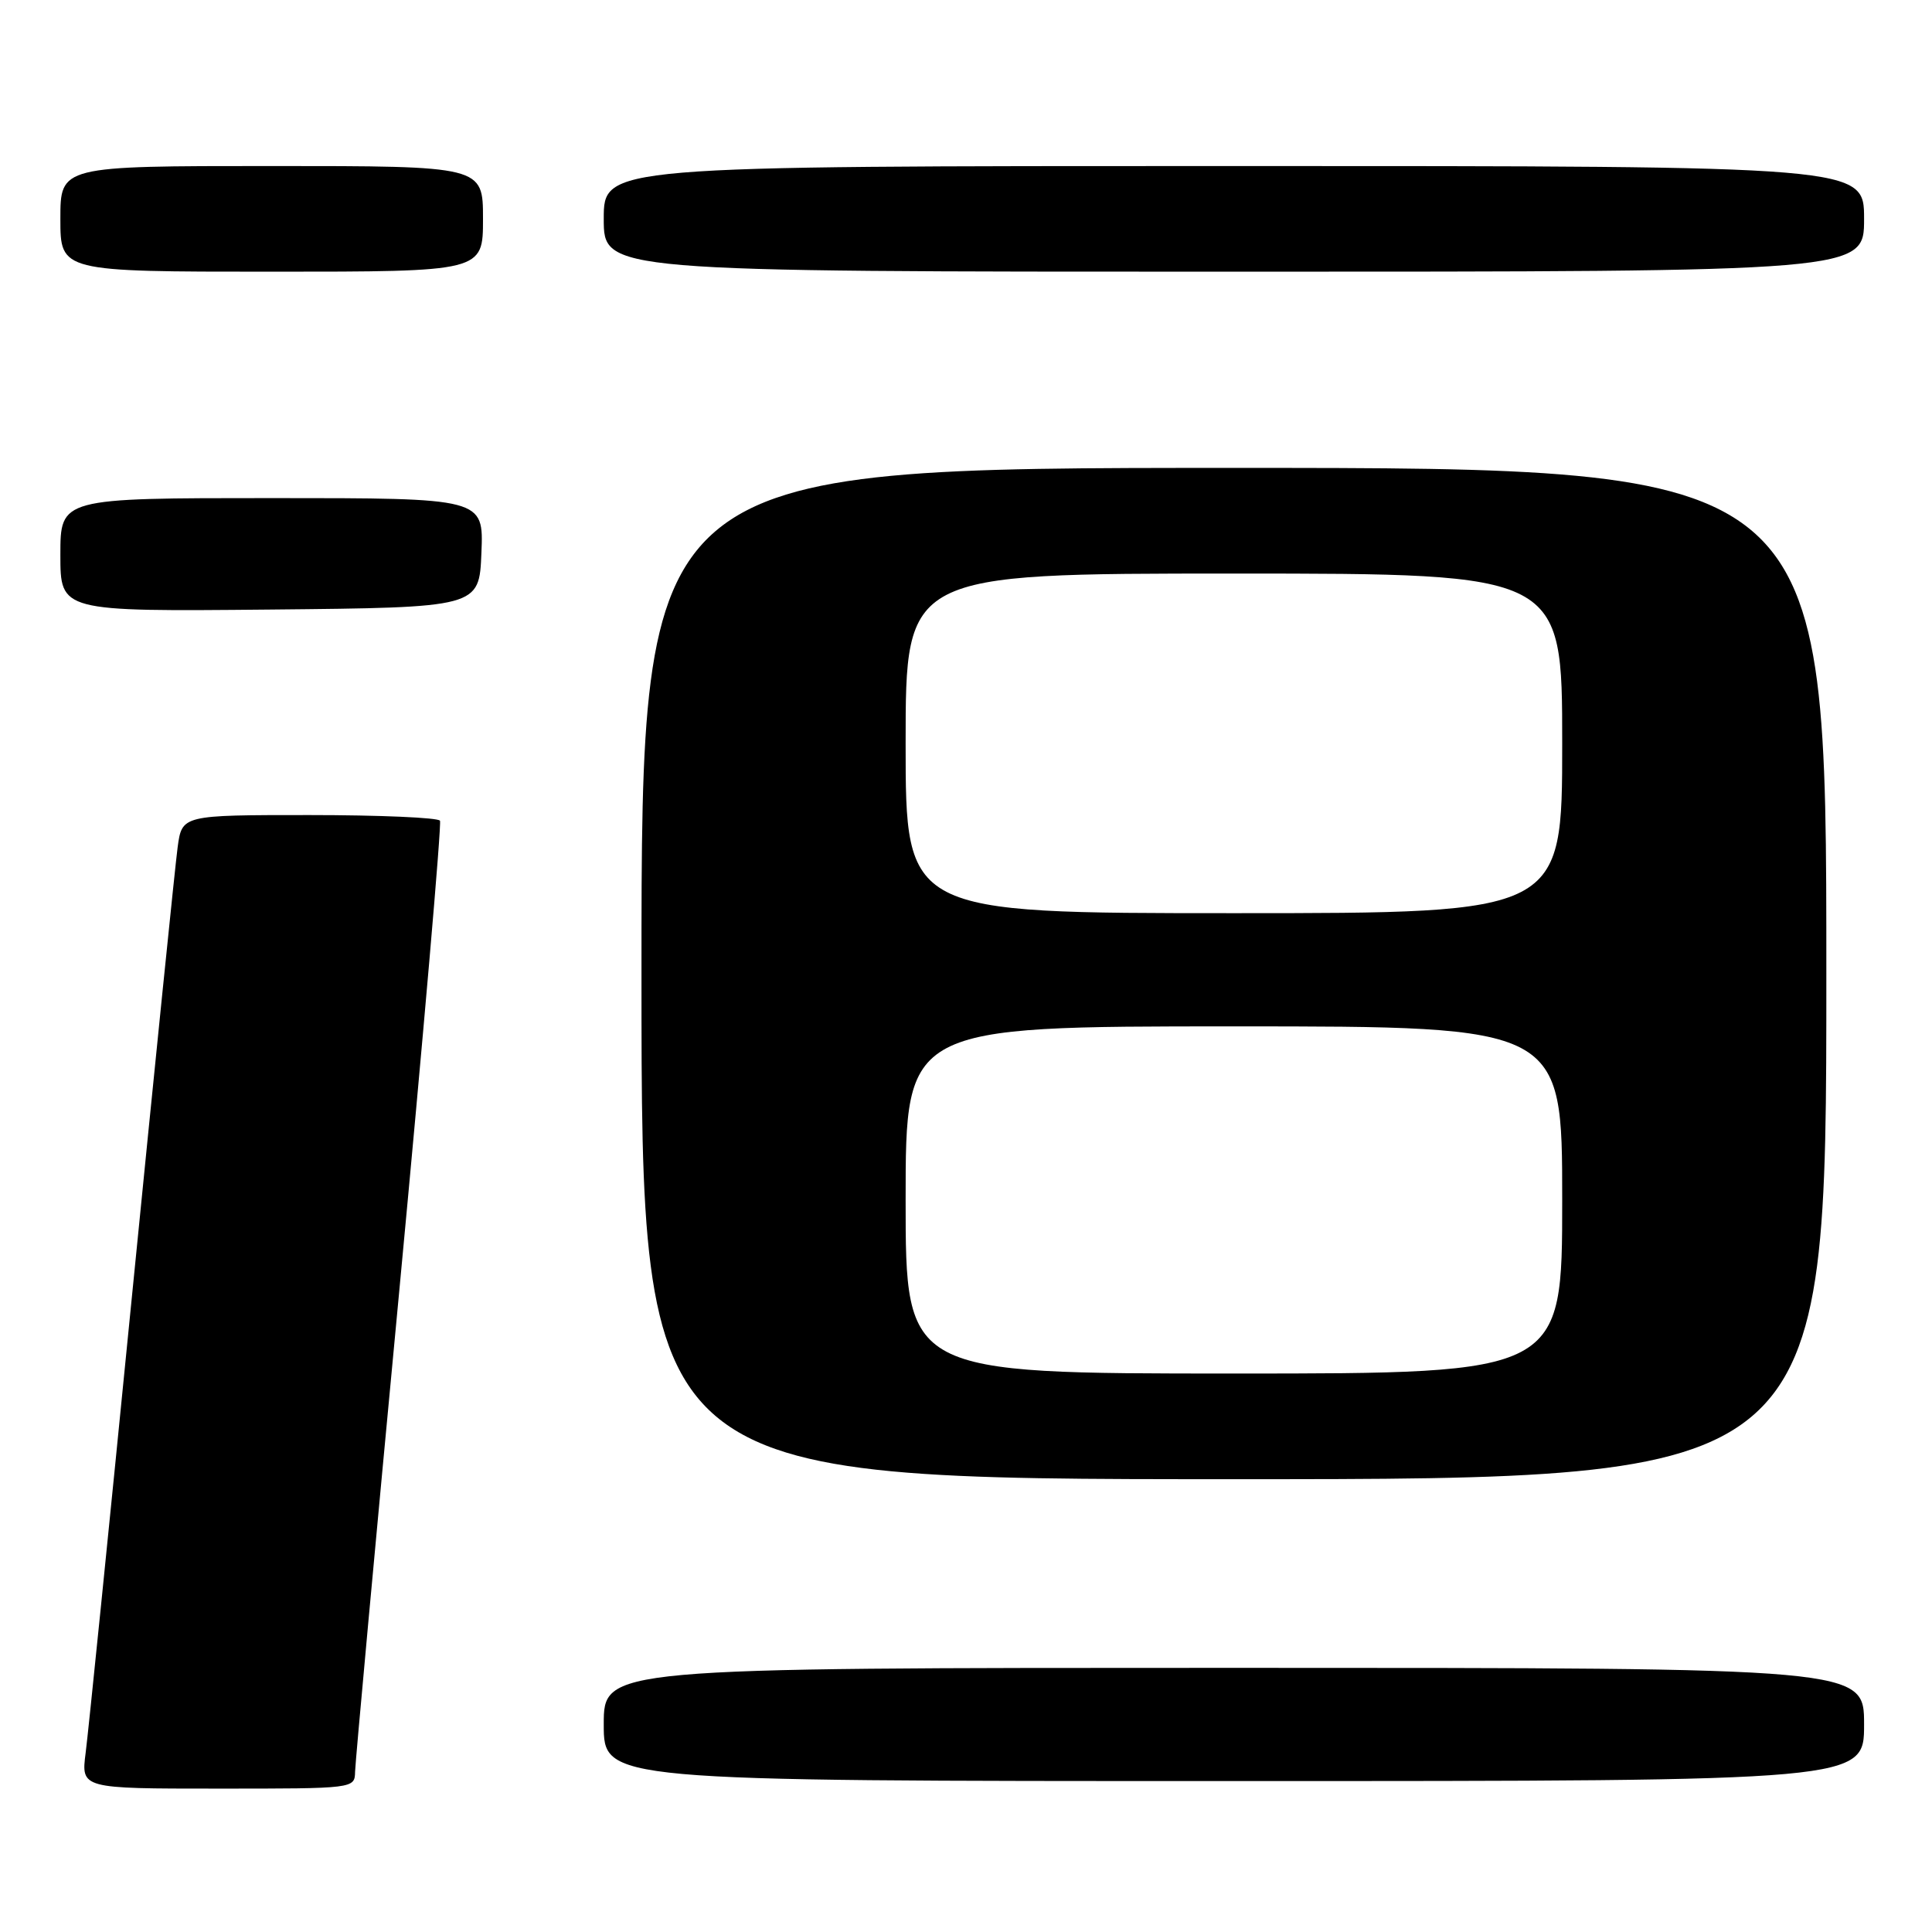 <?xml version="1.0" encoding="UTF-8" standalone="no"?>
<!DOCTYPE svg PUBLIC "-//W3C//DTD SVG 1.1//EN" "http://www.w3.org/Graphics/SVG/1.1/DTD/svg11.dtd" >
<svg xmlns="http://www.w3.org/2000/svg" xmlns:xlink="http://www.w3.org/1999/xlink" version="1.1" viewBox="0 0 256 256">
 <g >
 <path fill="currentColor"
d=" M 47.05 234.75 C 47.08 233.51 49.71 204.82 52.91 171.00 C 56.10 137.18 58.53 109.16 58.30 108.75 C 58.07 108.34 50.29 108.00 41.00 108.00 C 24.12 108.00 24.12 108.00 23.54 112.25 C 23.22 114.59 20.49 141.47 17.46 172.00 C 14.44 202.53 11.69 229.64 11.35 232.25 C 10.74 237.00 10.74 237.00 28.87 237.00 C 46.99 237.00 47.00 237.00 47.05 234.75 Z  M 247.00 228.50 C 247.00 221.00 247.00 221.00 163.50 221.00 C 80.00 221.00 80.00 221.00 80.00 228.50 C 80.00 236.00 80.00 236.00 163.50 236.00 C 247.00 236.00 247.00 236.00 247.00 228.50 Z  M 242.00 129.00 C 242.00 62.00 242.00 62.00 163.50 62.00 C 85.00 62.00 85.00 62.00 85.00 129.00 C 85.00 196.00 85.00 196.00 163.50 196.00 C 242.00 196.00 242.00 196.00 242.00 129.00 Z  M 63.79 73.25 C 64.09 66.00 64.09 66.00 36.04 66.00 C 8.00 66.00 8.00 66.00 8.00 73.52 C 8.00 81.03 8.00 81.03 35.75 80.77 C 63.50 80.50 63.50 80.50 63.79 73.25 Z  M 64.00 29.00 C 64.00 22.00 64.00 22.00 36.00 22.00 C 8.00 22.00 8.00 22.00 8.00 29.00 C 8.00 36.00 8.00 36.00 36.00 36.00 C 64.00 36.00 64.00 36.00 64.00 29.00 Z  M 247.00 29.00 C 247.00 22.00 247.00 22.00 163.50 22.00 C 80.00 22.00 80.00 22.00 80.00 29.00 C 80.00 36.00 80.00 36.00 163.50 36.00 C 247.00 36.00 247.00 36.00 247.00 29.00 Z  M 120.00 159.00 C 120.00 136.00 120.00 136.00 163.50 136.00 C 207.00 136.00 207.00 136.00 207.00 159.00 C 207.00 182.00 207.00 182.00 163.50 182.00 C 120.00 182.00 120.00 182.00 120.00 159.00 Z  M 120.00 98.50 C 120.00 76.00 120.00 76.00 163.50 76.00 C 207.00 76.00 207.00 76.00 207.00 98.50 C 207.00 121.00 207.00 121.00 163.50 121.00 C 120.00 121.00 120.00 121.00 120.00 98.50 Z "/>
</g>
</svg>